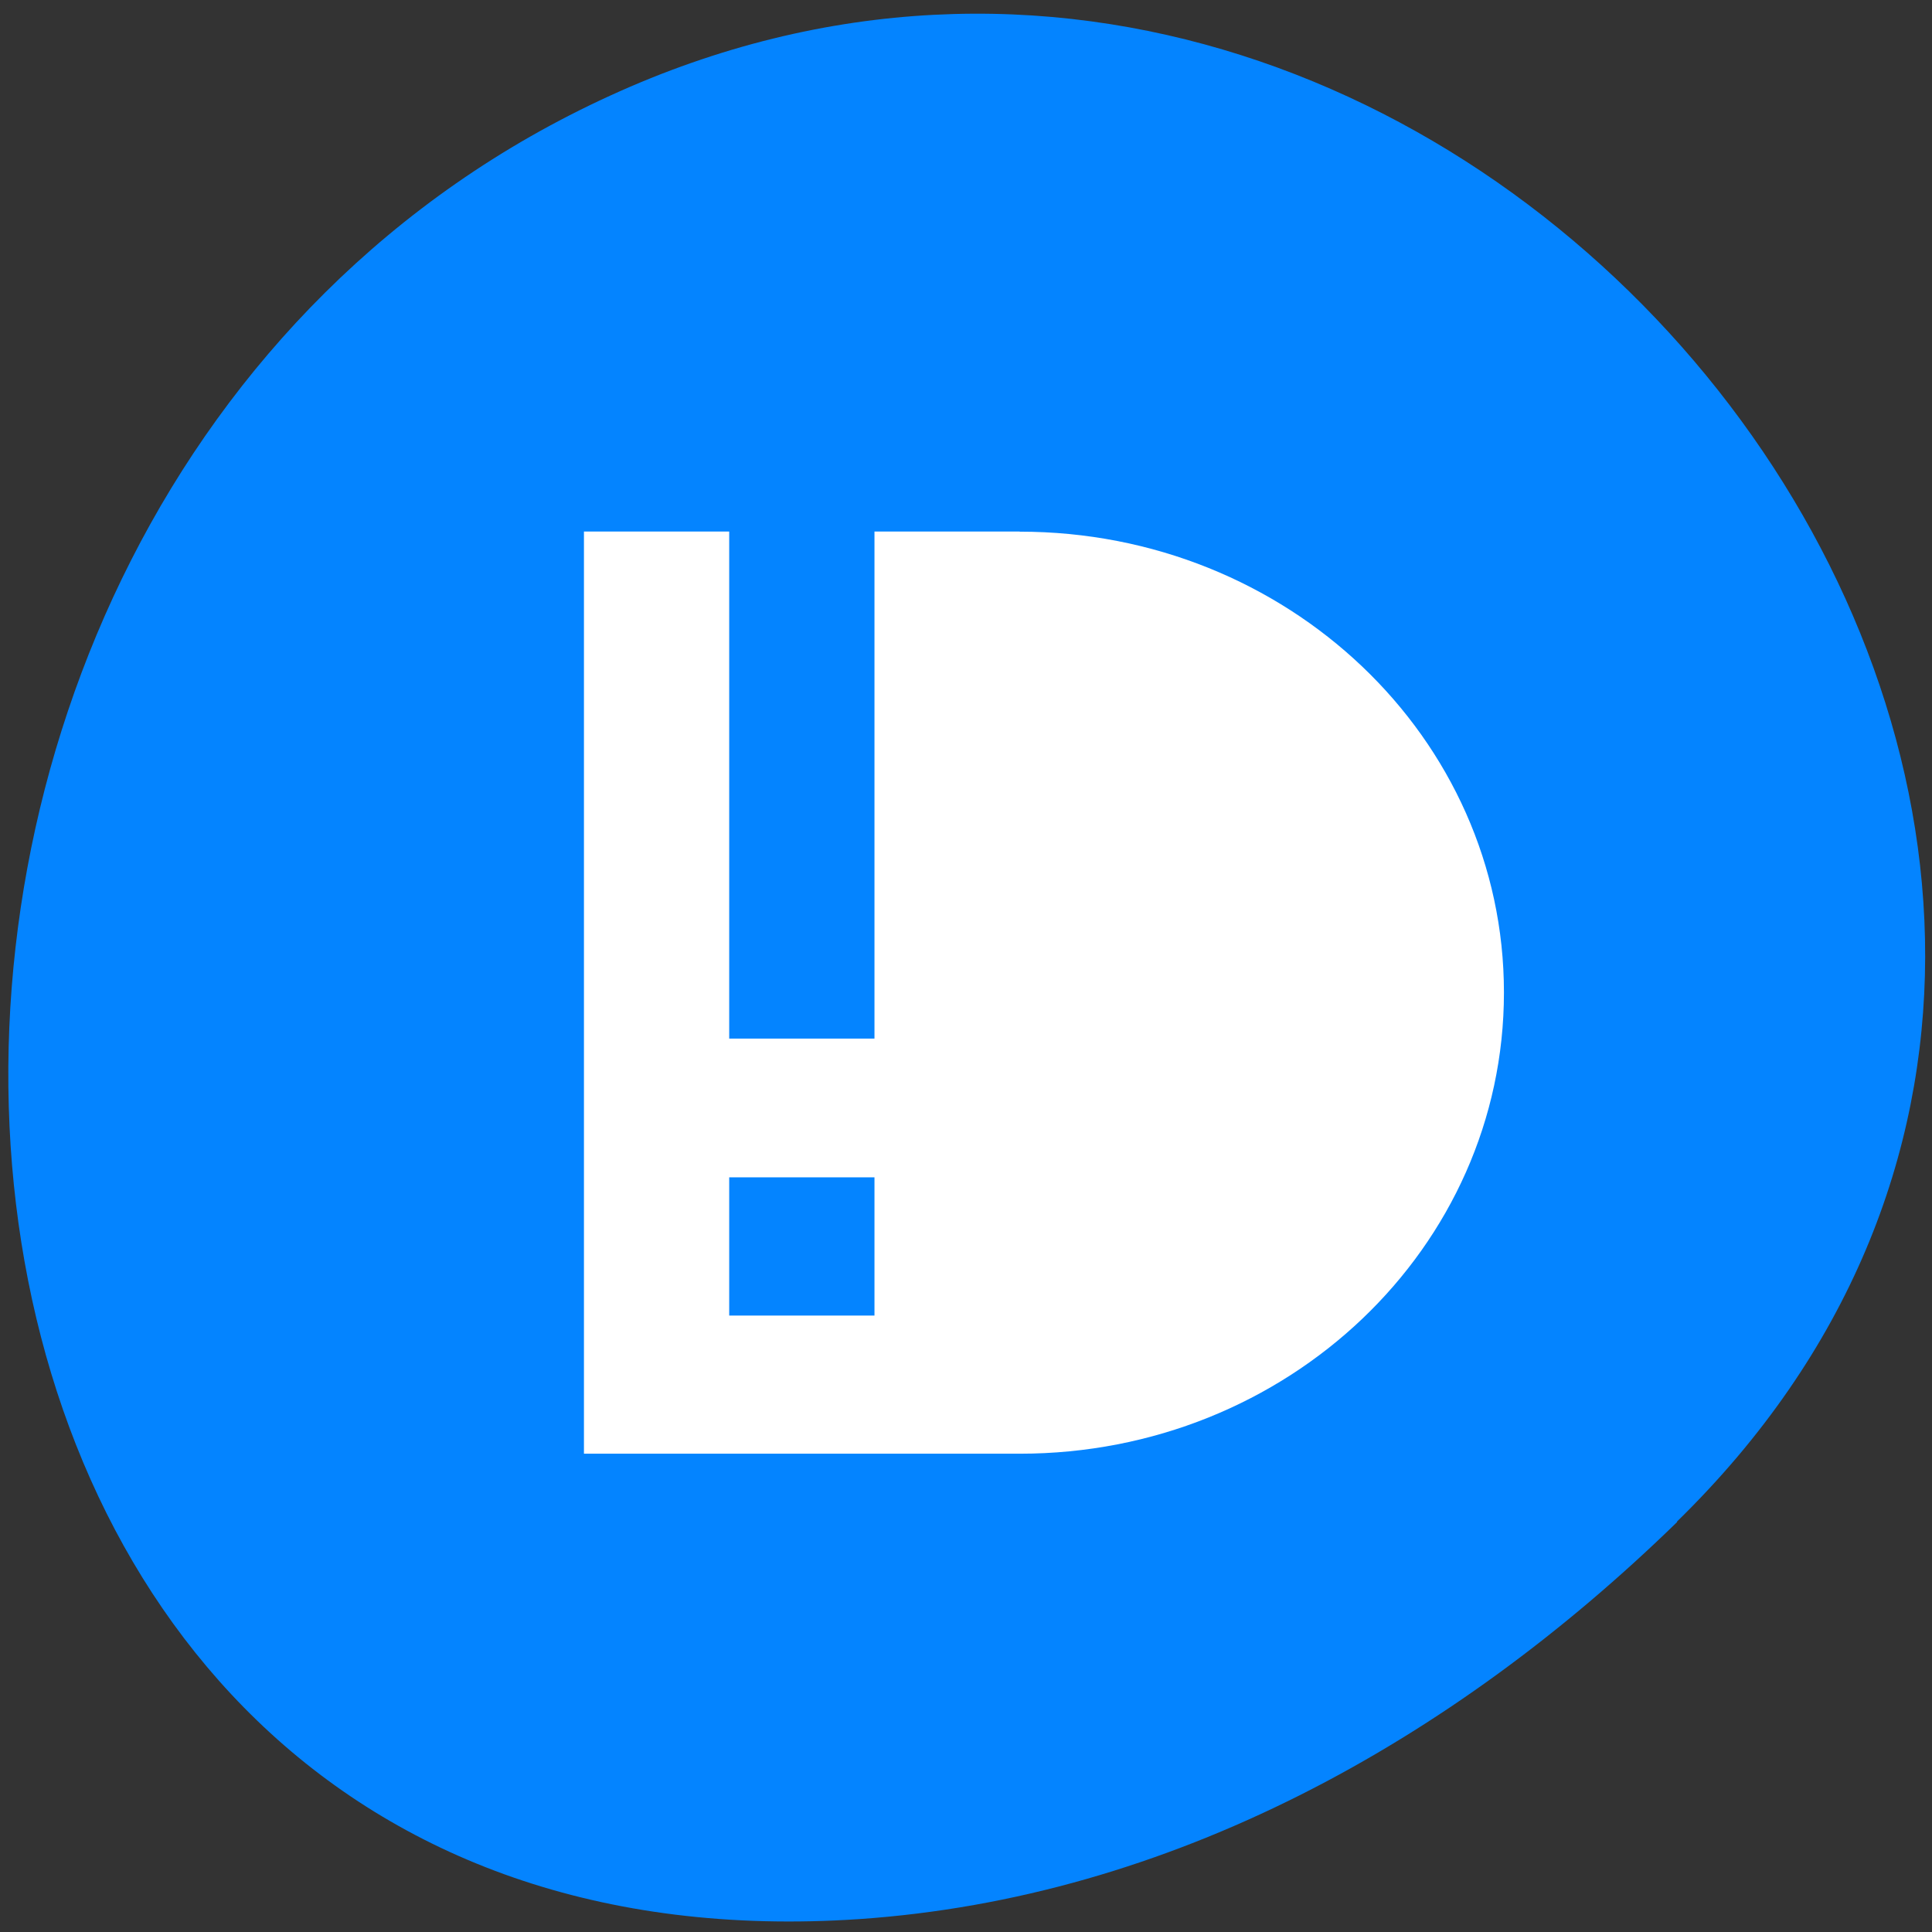 <svg xmlns="http://www.w3.org/2000/svg" viewBox="0 0 16 16"><rect x="0" y="0" width="16" height="16" fill="#333333" stroke="none"/><path d="m 13.887 12.602 c 5.746 -5.609 -1.633 -15.11 -8.836 -11.809 c -7.289 3.332 -6.563 15.684 2.066 15.1 c 2.566 -0.176 4.898 -1.461 6.773 -3.289" fill="#0484ff"/><path d="m 8.445 4.402 h -1.203 v 4.199 h -1.203 v -4.199 h -1.203 v 7.637 h 3.609 c 2.219 0 4.01 -1.707 4.01 -3.82 c 0 -2.109 -1.793 -3.816 -4.01 -3.816 m -1.203 6.492 h -1.203 v -1.145 h 1.203" fill="#fff"/></svg>